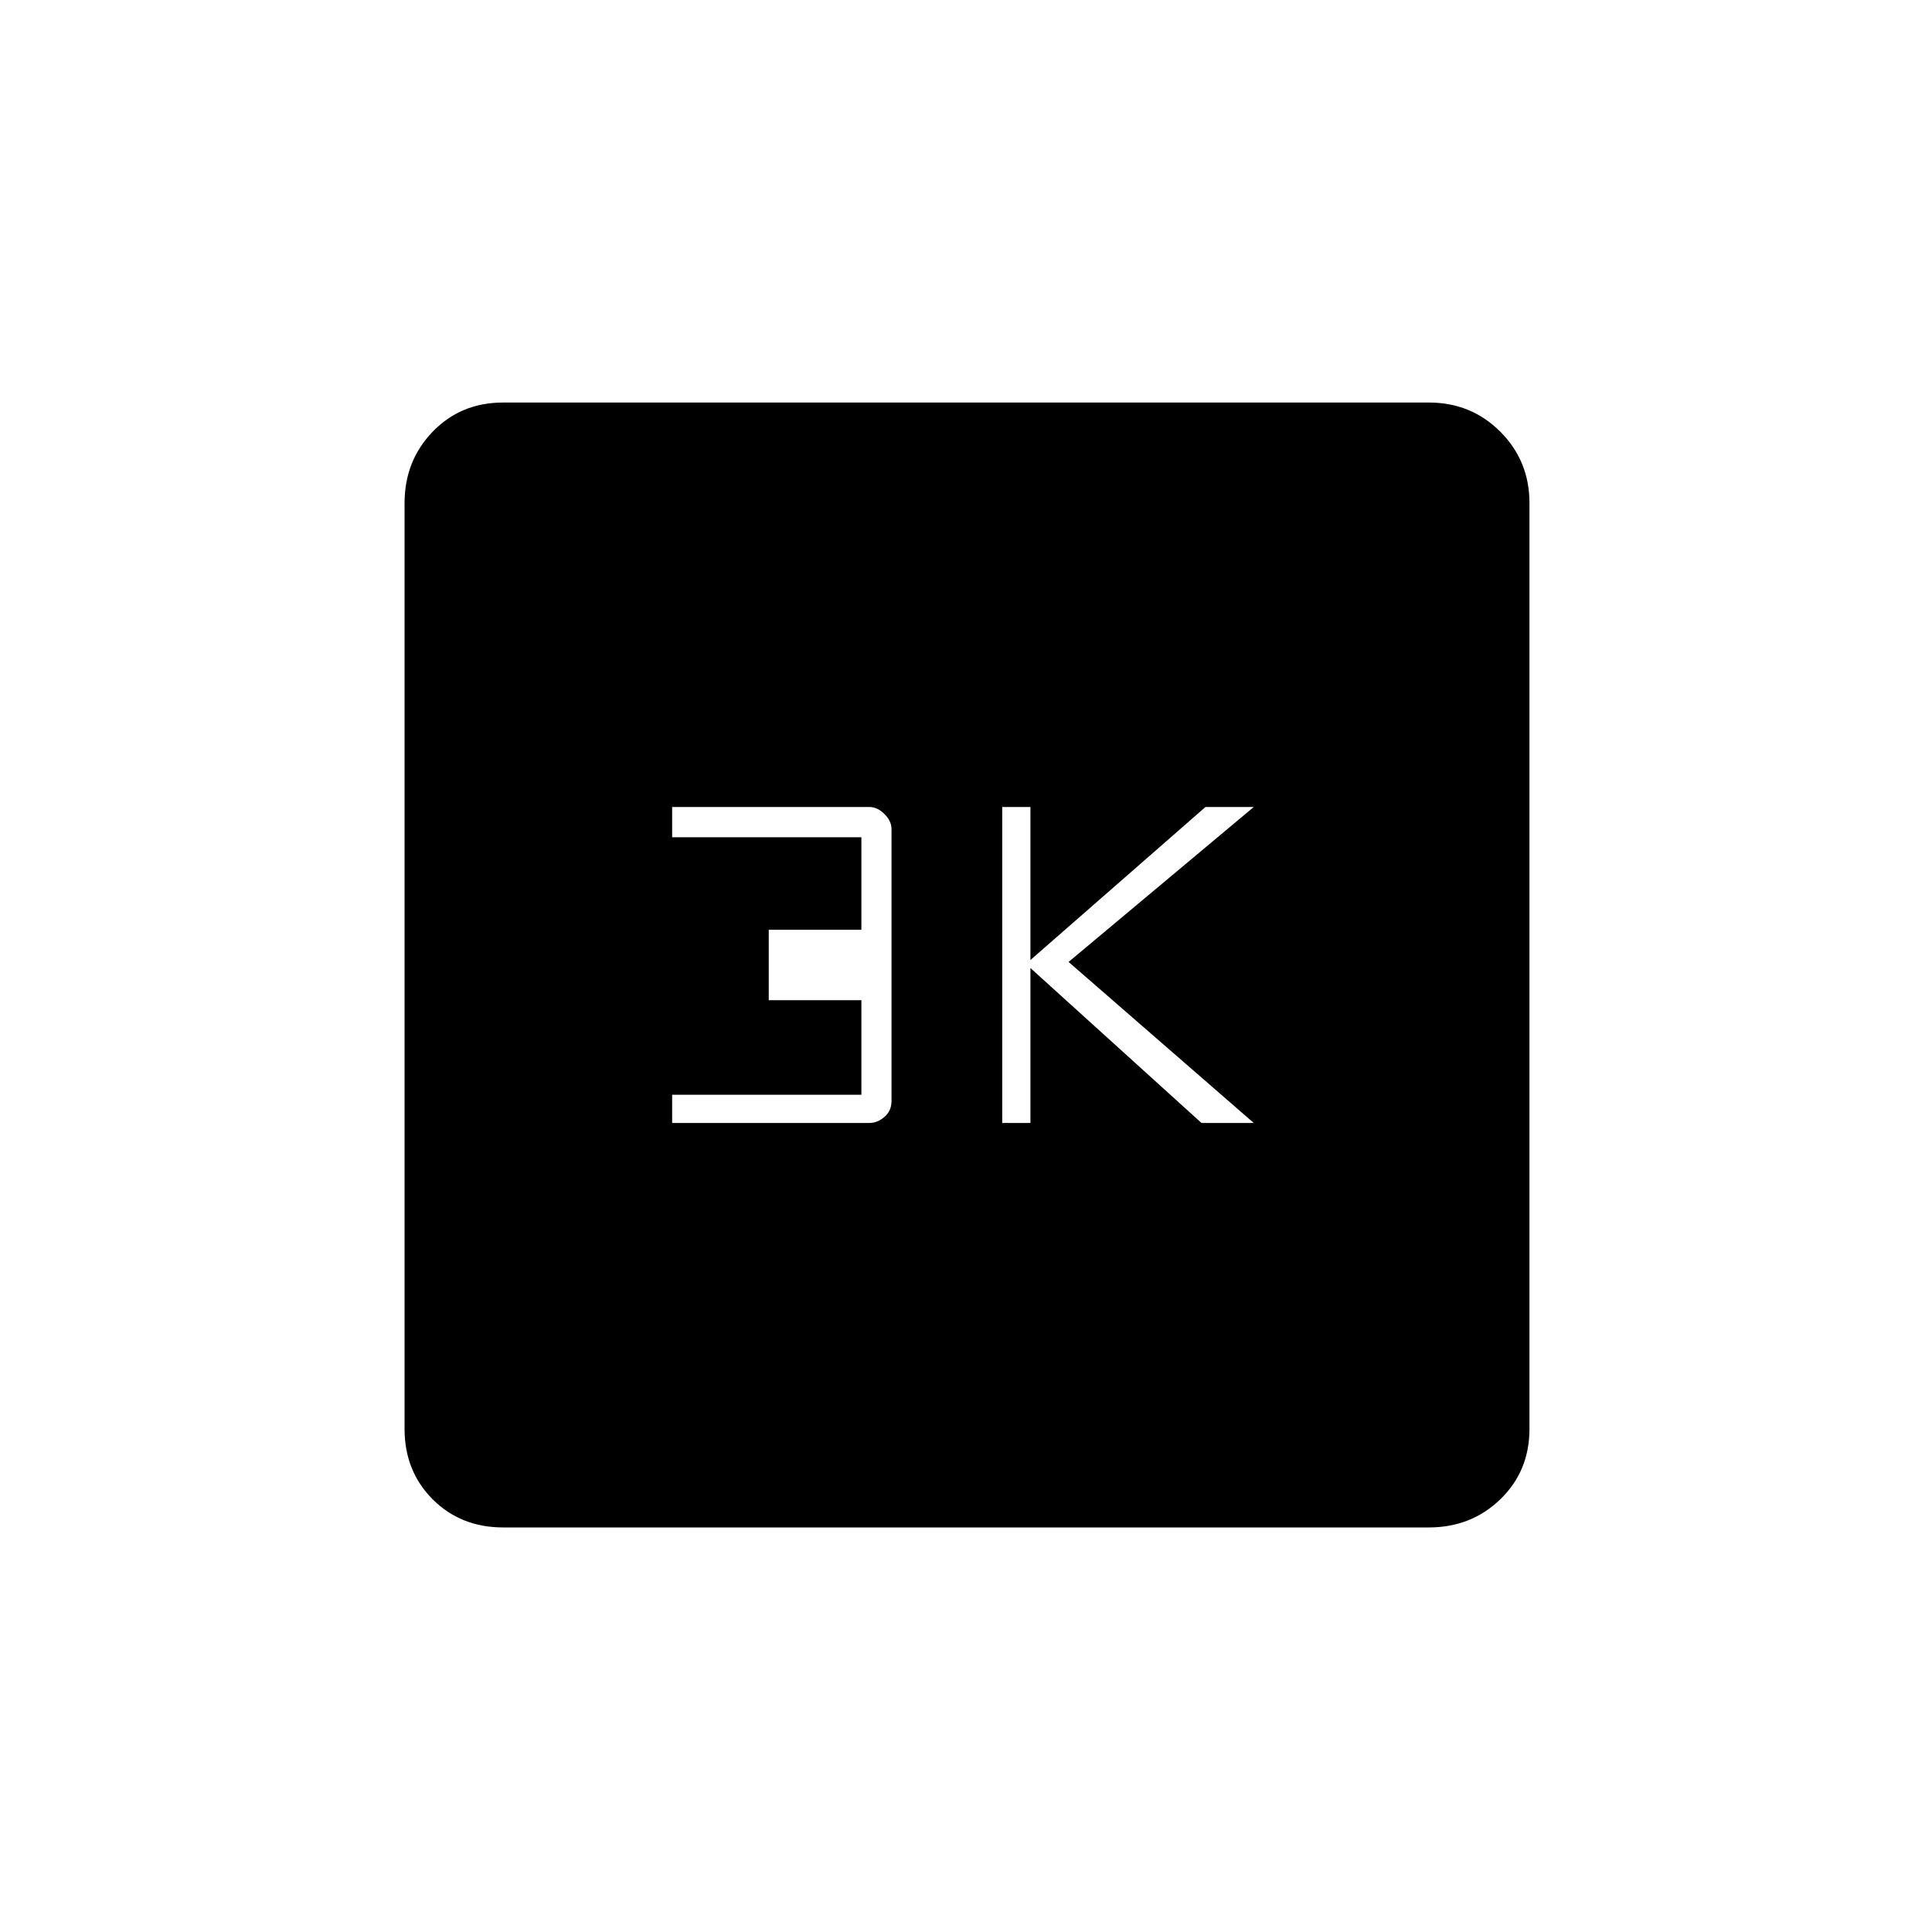 <svg xmlns="http://www.w3.org/2000/svg" height="20" width="20"><path d="M10.375 11.625h.292v-1.604l1.771 1.604h.541l-1.917-1.667 1.917-1.604h-.5l-1.812 1.584V8.354h-.292Zm-3.417 0H9q.083 0 .156-.063.073-.062.073-.166V8.583q0-.083-.073-.156T9 8.354H6.958v.313h1.959v.958h-.959v.729h.959v.979H6.958Zm-1.75 4.187q-.437 0-.729-.291-.291-.292-.291-.729V5.208q0-.437.291-.739.292-.302.729-.302h9.584q.437 0 .739.302t.302.739v9.584q0 .437-.302.729-.302.291-.739.291Z"/></svg>